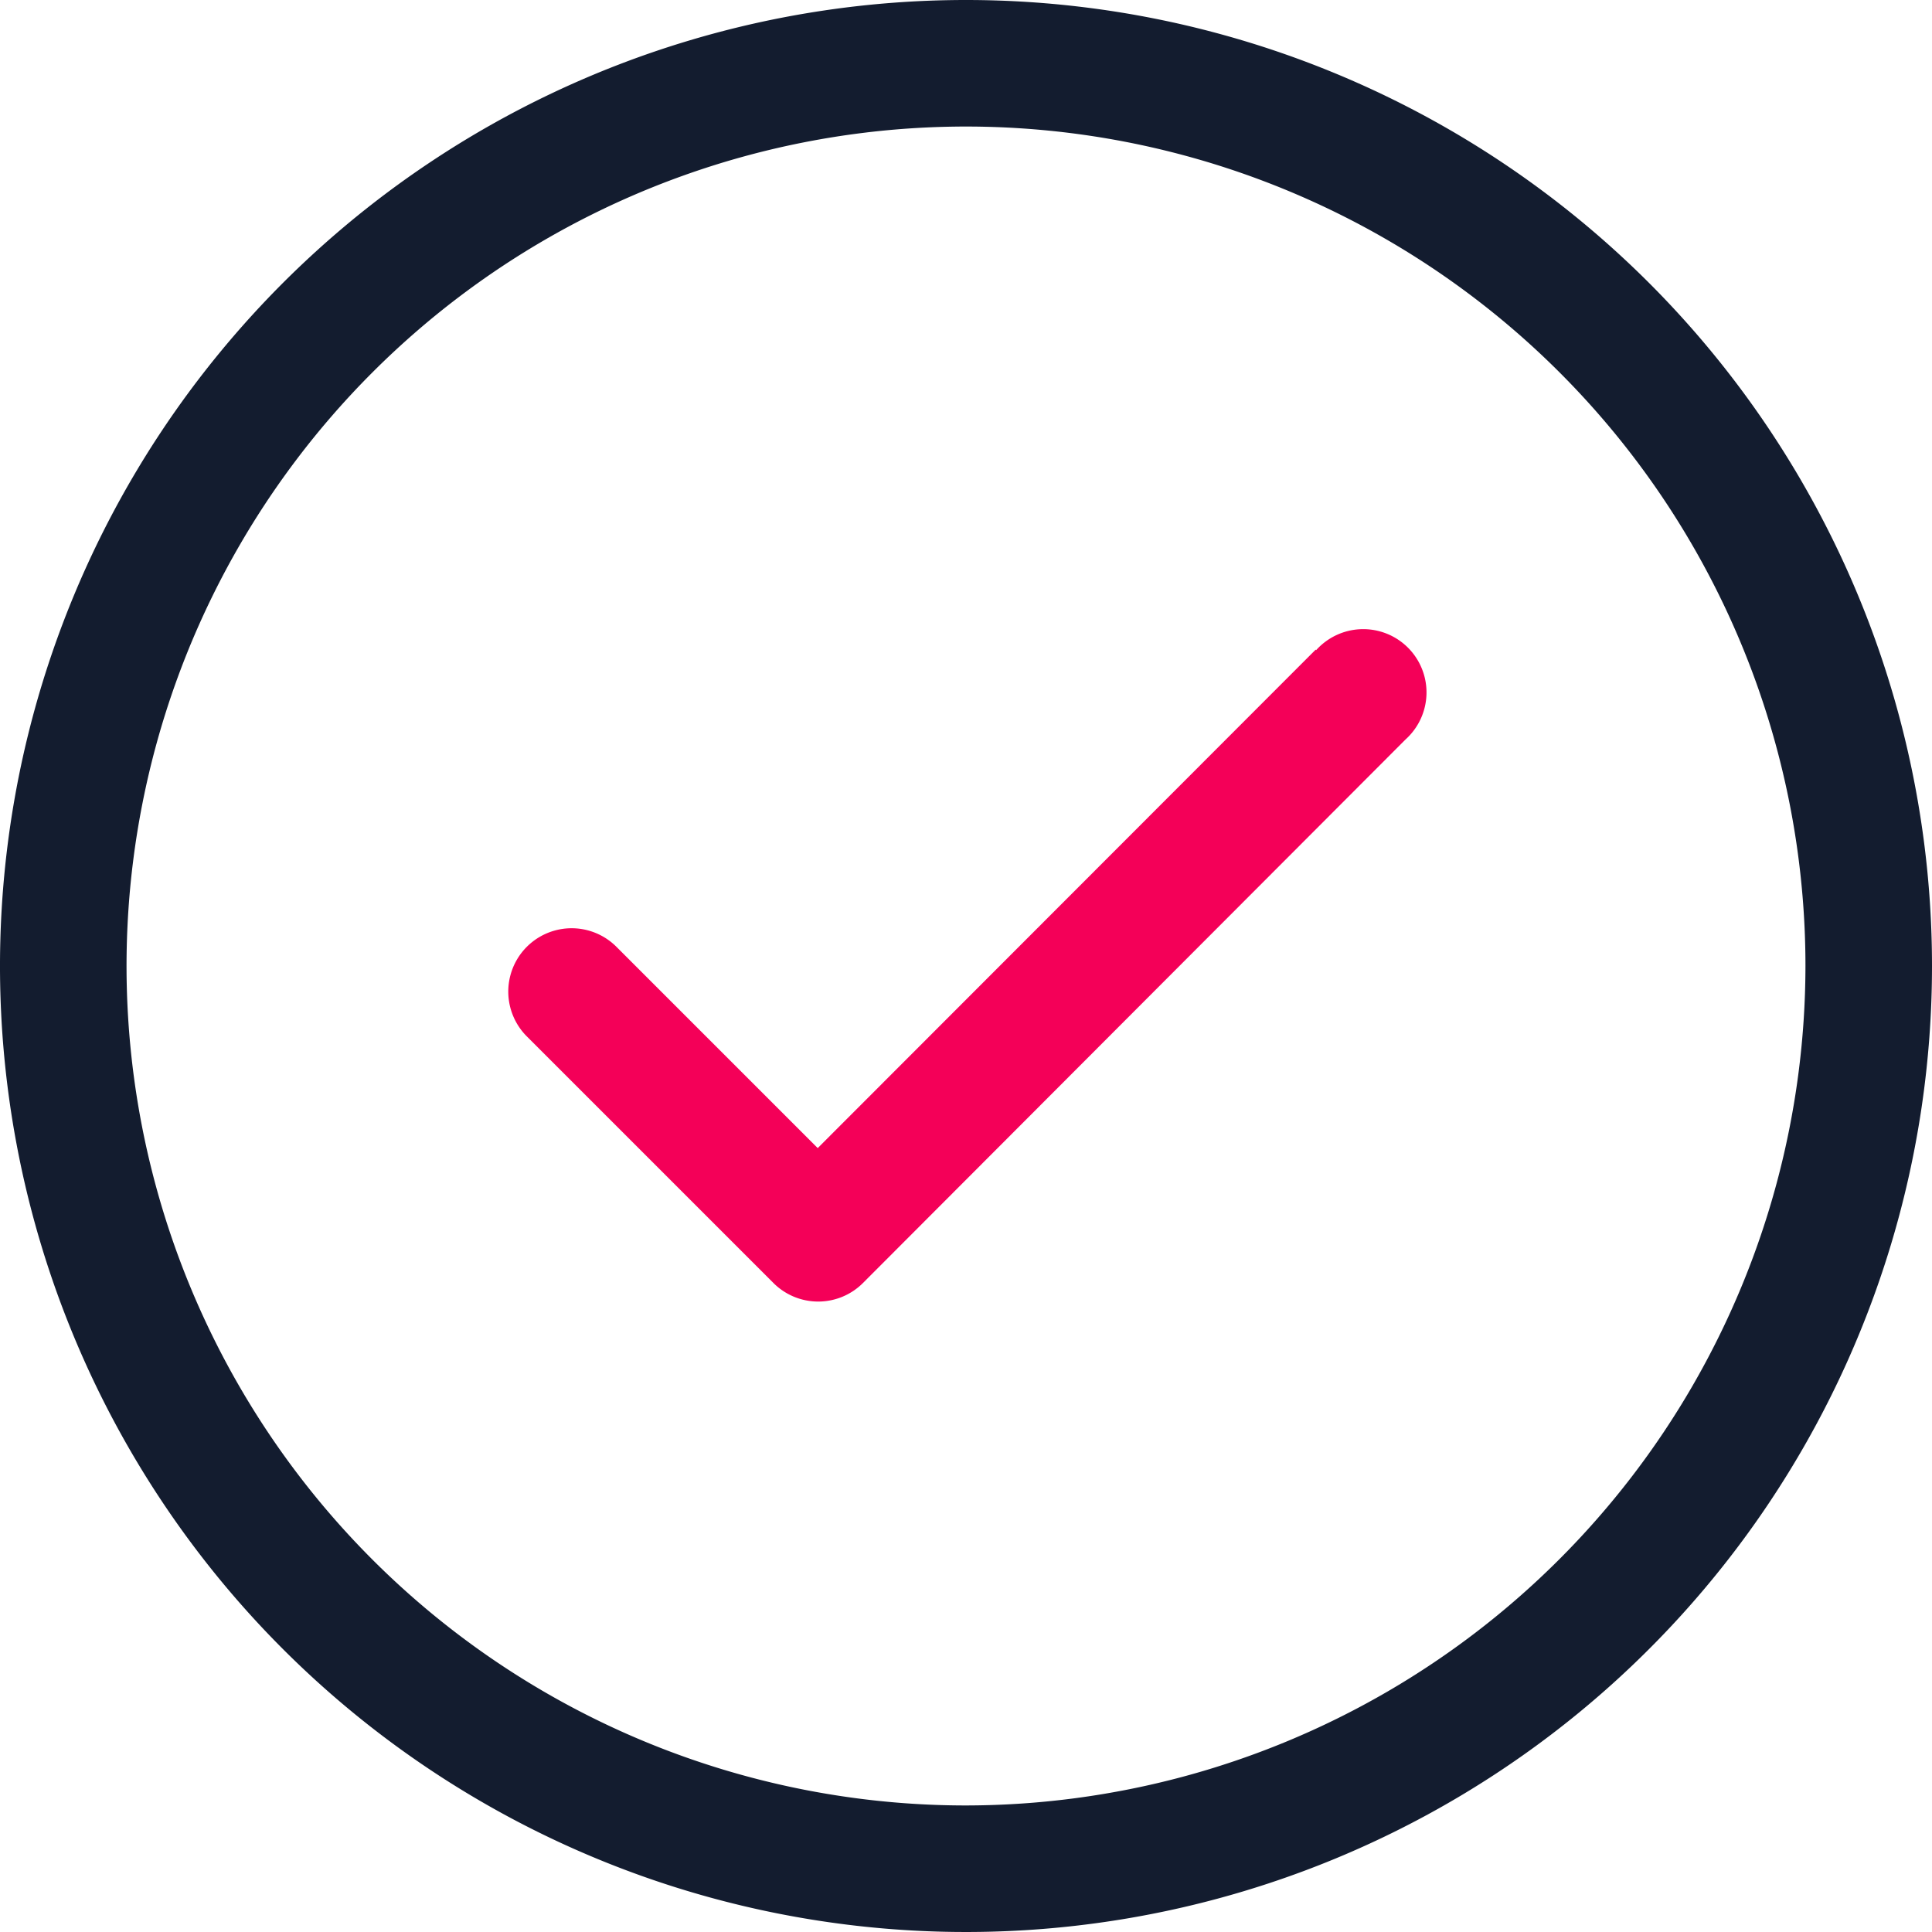 <svg xmlns="http://www.w3.org/2000/svg" viewBox="0 0 40 40"><defs><style>.cls-1{fill:#131c2f;}.cls-2{fill:#f40058;}</style></defs><title>tick_1</title><g id="Layer_2" data-name="Layer 2"><g id="Layer_1-2" data-name="Layer 1"><path class="cls-1" d="M20,0A20,20,0,1,0,40,20,20,20,0,0,0,20,0Zm0,37.38A17.38,17.38,0,1,1,37.38,20,17.4,17.4,0,0,1,20,37.38Z"/><path class="cls-2" d="M27.24,13.45,16.93,23.77,12.76,19.6a1.31,1.31,0,0,0-1.85,1.86l5.1,5.1a1.31,1.31,0,0,0,1.86,0h0L29.1,15.31a1.31,1.31,0,1,0-1.85-1.85Z"/></g></g></svg>
